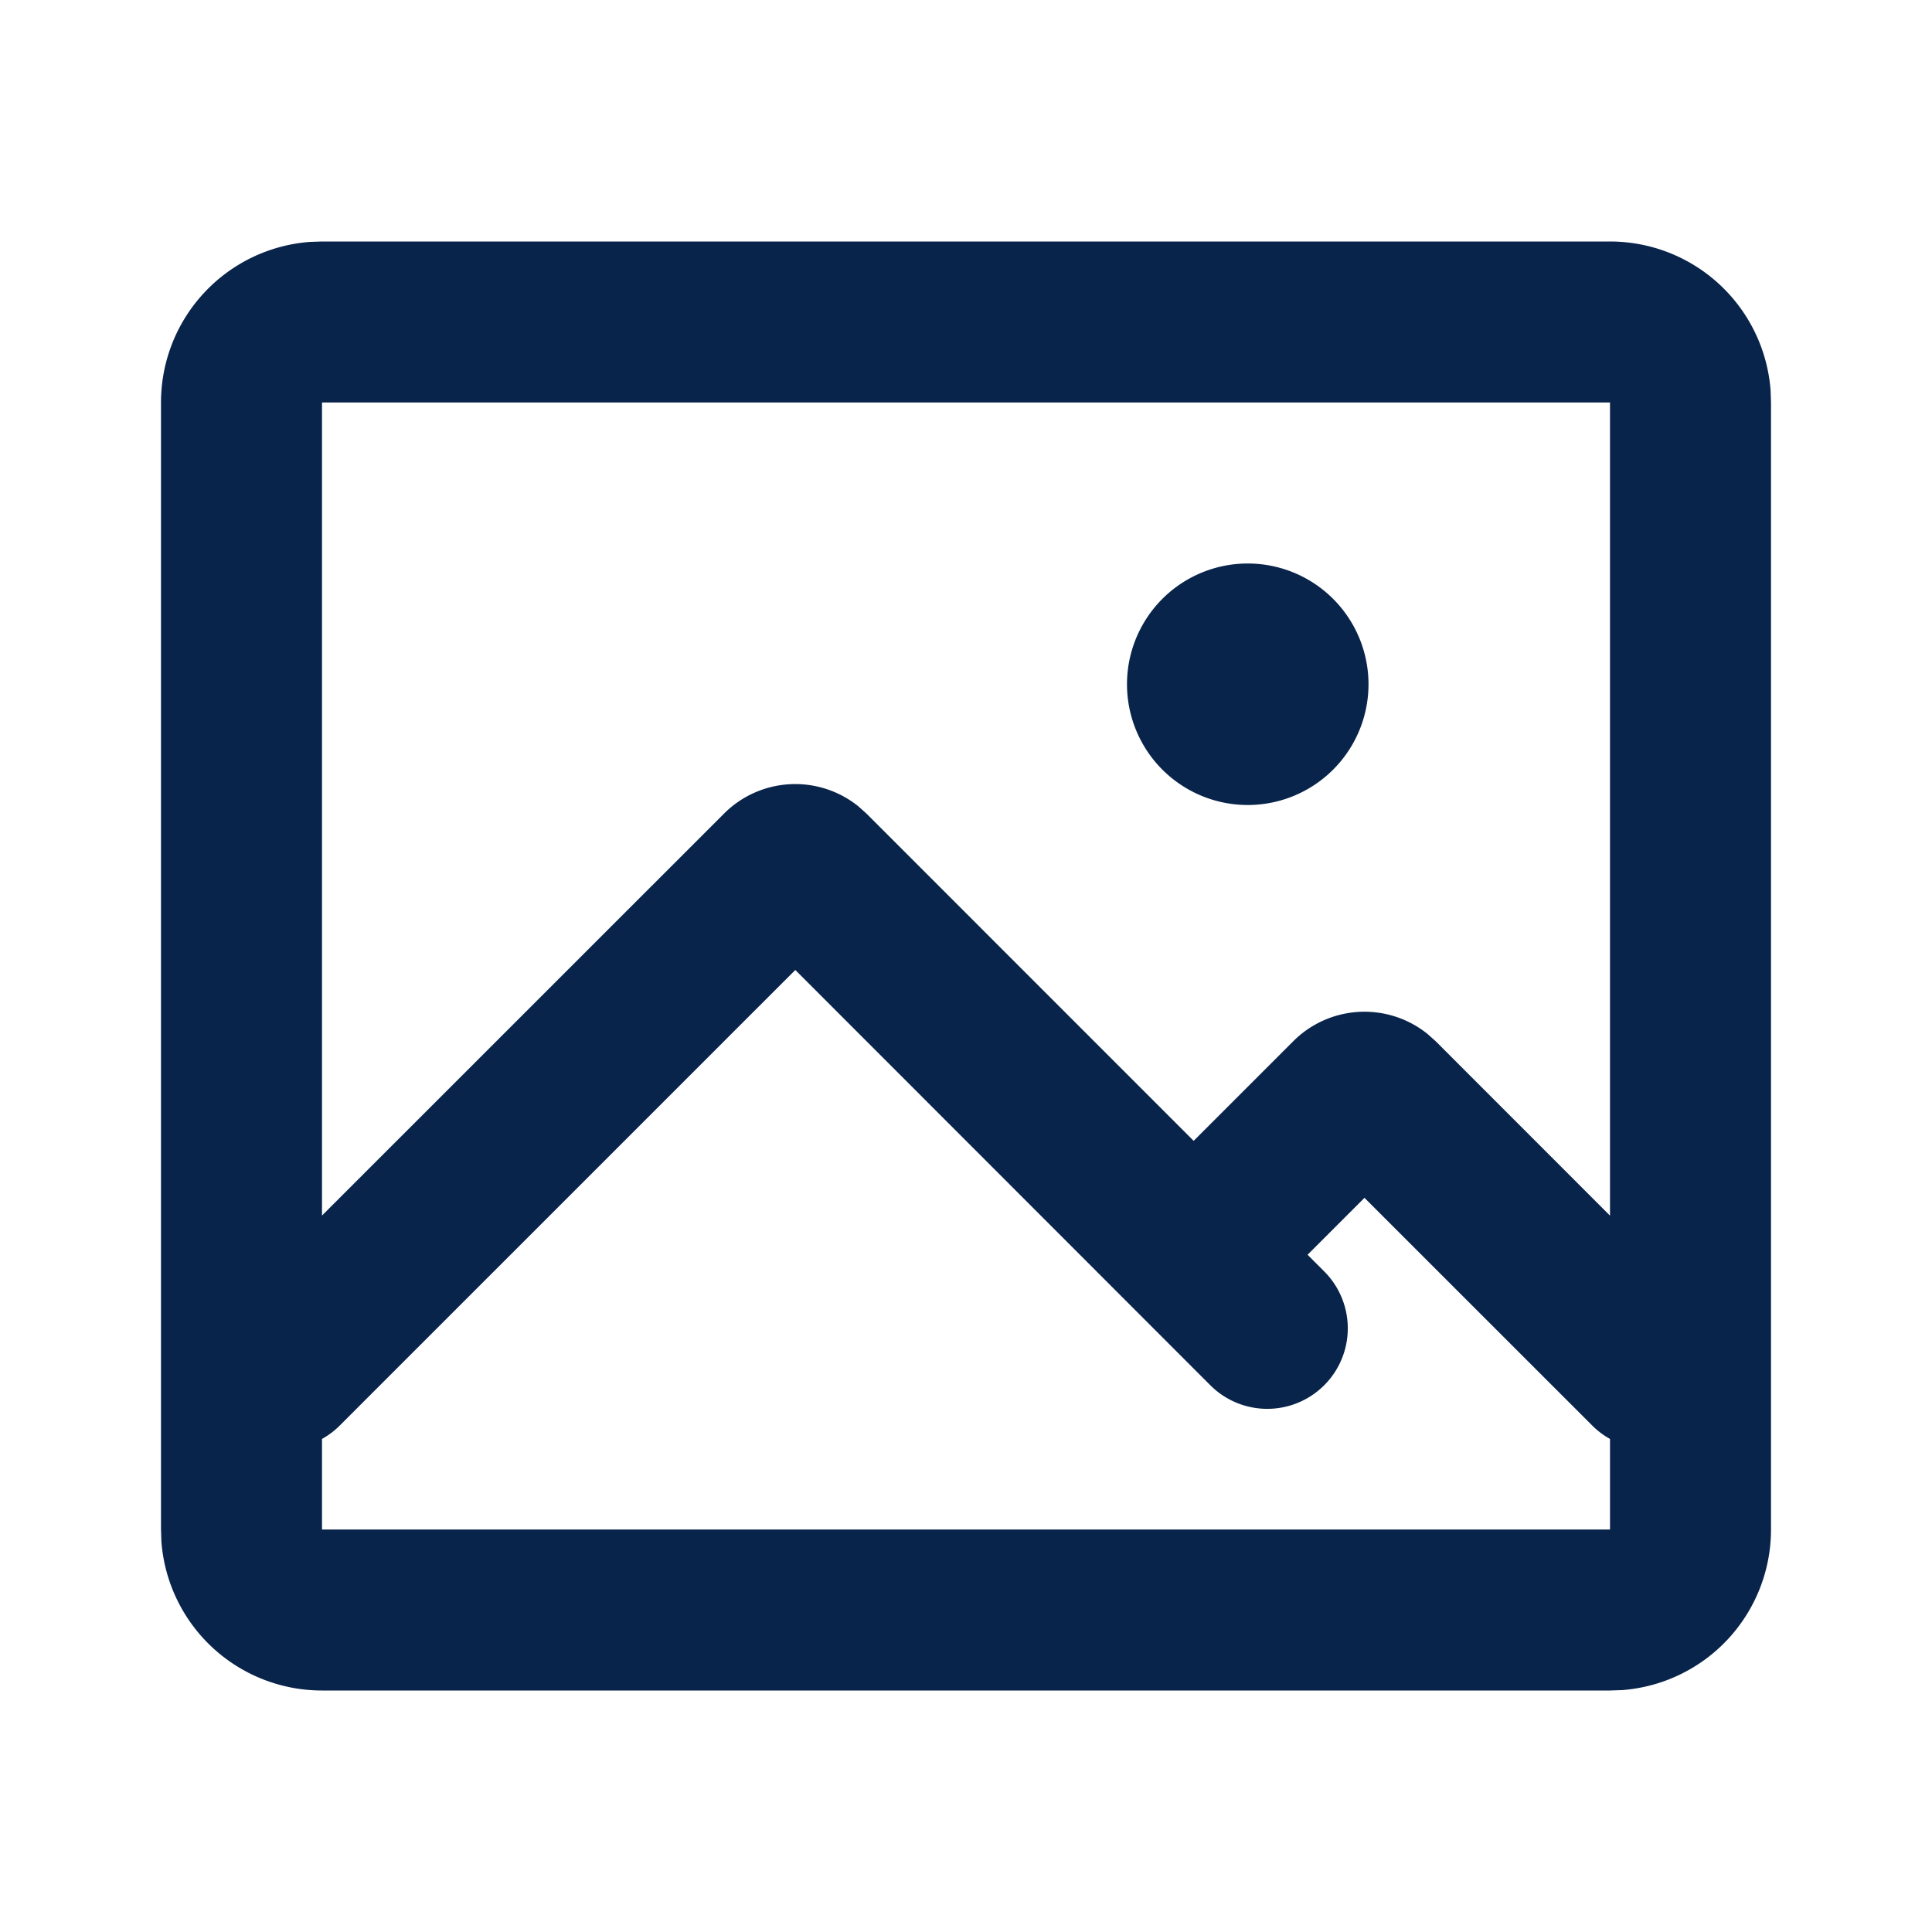 <svg xmlns='http://www.w3.org/2000/svg' width='24' height='24' viewBox="0 0 24 24"><g fill='none' fill-rule='nonzero'><path d='M24 0v24H0V0h24ZM12.593 23.258l-.011.002-.071.035-.02.004-.014-.004-.071-.035c-.01-.004-.019-.001-.024.005l-.004.01-.017.428.005.02.01.013.104.074.015.004.012-.004.104-.074.012-.016.004-.017-.017-.427c-.002-.01-.009-.017-.017-.018Zm.265-.113-.013.002-.185.093-.01.01-.003.011.018.43.005.012.008.007.201.093c.012.004.023 0 .029-.008l.004-.014-.034-.614c-.003-.012-.01-.02-.02-.022Zm-.715.002a.023.023 0 0 0-.027.006l-.006.014-.034.614c0 .012.007.02.017.024l.015-.002.201-.093.01-.008.004-.011.017-.43-.003-.012-.01-.01-.184-.092Z'/><path fill='#09244BFF' d='M20 3a2 2 0 0 1 1.995 1.85L22 5v14a2 2 0 0 1-1.85 1.995L20 21H4a2 2 0 0 1-1.995-1.85L2 19V5a2 2 0 0 1 1.85-1.995L4 3h16ZM9.879 12.05l-5.657 5.657a1.002 1.002 0 0 1-.222.168V19h16v-1.125a1 1 0 0 1-.222-.168L16.95 14.88l-.707.707.207.207a1 1 0 0 1-1.415 1.414L9.88 12.05ZM20 5H4v10.1l4.995-4.994a1.25 1.25 0 0 1 1.666-.091l.101.09 4.066 4.067 1.238-1.238a1.25 1.25 0 0 1 1.666-.091l.102.091L20 15.101V5Zm-4.5 2a1.5 1.5 0 1 1 0 3 1.5 1.5 0 0 1 0-3Z'/></g></svg>